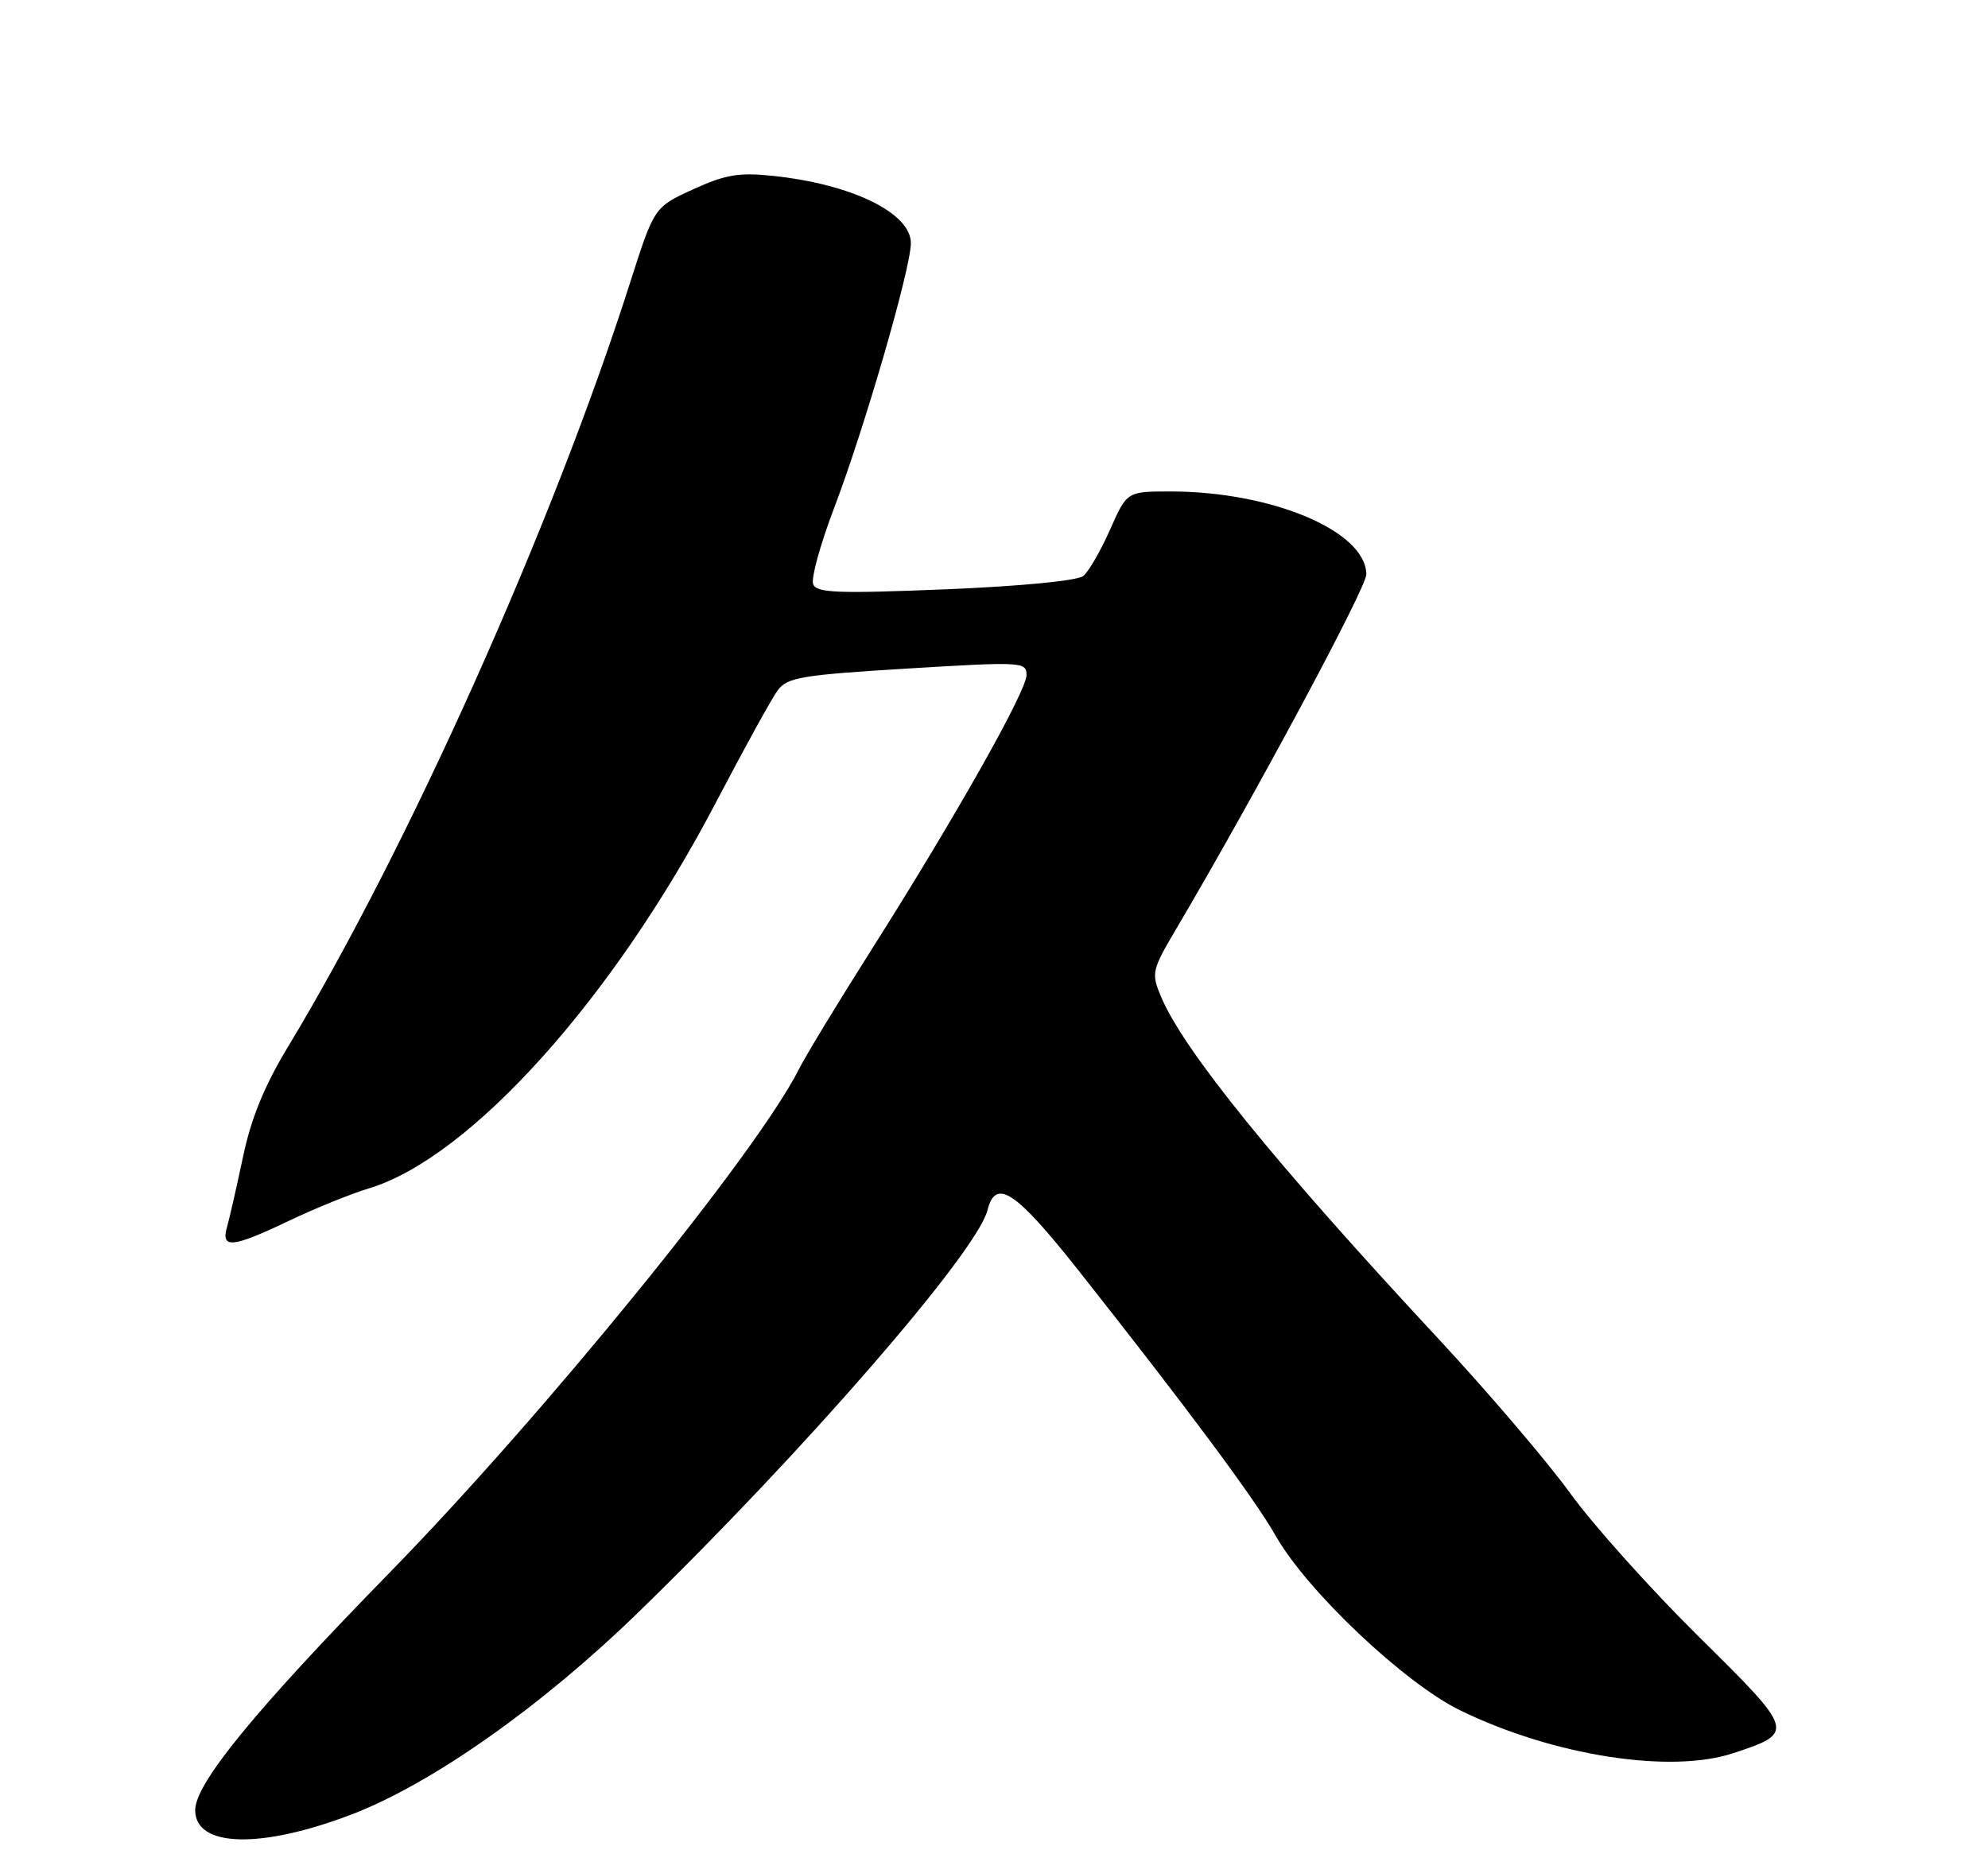 <?xml version="1.0" encoding="UTF-8" standalone="no"?>
<!DOCTYPE svg PUBLIC "-//W3C//DTD SVG 1.1//EN" "http://www.w3.org/Graphics/SVG/1.1/DTD/svg11.dtd" >
<svg xmlns="http://www.w3.org/2000/svg" xmlns:xlink="http://www.w3.org/1999/xlink" version="1.1" viewBox="0 0 275 256">
 <g >
 <path fill="currentColor"
d=" M 48.74 251.01 C 59.78 246.76 74.88 236.12 88.16 223.22 C 111.03 201.02 135.15 173.24 136.60 167.44 C 137.73 162.95 140.47 164.76 149.16 175.75 C 164.18 194.75 173.56 207.37 176.47 212.50 C 180.80 220.14 194.30 232.91 202.01 236.66 C 214.85 242.92 231.09 245.46 239.77 242.57 C 248.35 239.73 248.31 239.61 234.99 226.45 C 228.39 219.93 220.40 211.02 217.24 206.65 C 214.08 202.28 205.81 192.58 198.85 185.10 C 176.28 160.83 163.69 145.28 160.59 137.87 C 159.24 134.64 159.33 134.24 162.72 128.50 C 173.60 110.05 189.00 81.33 189.00 79.49 C 189.00 73.52 175.98 68.00 161.90 68.00 C 155.89 68.00 155.89 68.00 153.55 73.29 C 152.26 76.20 150.60 79.08 149.86 79.69 C 149.06 80.35 141.24 81.11 130.77 81.54 C 115.73 82.15 112.95 82.04 112.48 80.82 C 112.18 80.02 113.47 75.32 115.35 70.38 C 119.57 59.32 126.00 37.14 126.00 33.64 C 126.00 29.46 117.81 25.47 106.88 24.33 C 102.21 23.84 100.33 24.16 95.87 26.20 C 90.50 28.66 90.50 28.66 87.17 39.08 C 76.44 72.72 56.42 117.42 39.74 145.00 C 36.58 150.24 34.73 154.76 33.63 160.00 C 32.76 164.12 31.76 168.51 31.41 169.75 C 30.53 172.82 32.11 172.66 40.00 168.90 C 43.58 167.19 48.55 165.17 51.05 164.42 C 65.06 160.18 84.87 138.13 99.05 111.00 C 102.93 103.58 106.77 96.60 107.59 95.50 C 108.92 93.72 110.91 93.39 125.54 92.50 C 141.38 91.54 142.00 91.57 142.00 93.40 C 142.00 95.63 132.06 113.24 120.49 131.50 C 115.96 138.65 111.45 146.07 110.48 148.00 C 104.64 159.58 75.18 195.80 53.91 217.58 C 35.26 236.67 27.00 246.76 27.00 250.46 C 27.00 255.63 36.12 255.86 48.74 251.01 Z "/>
</g>
</svg>